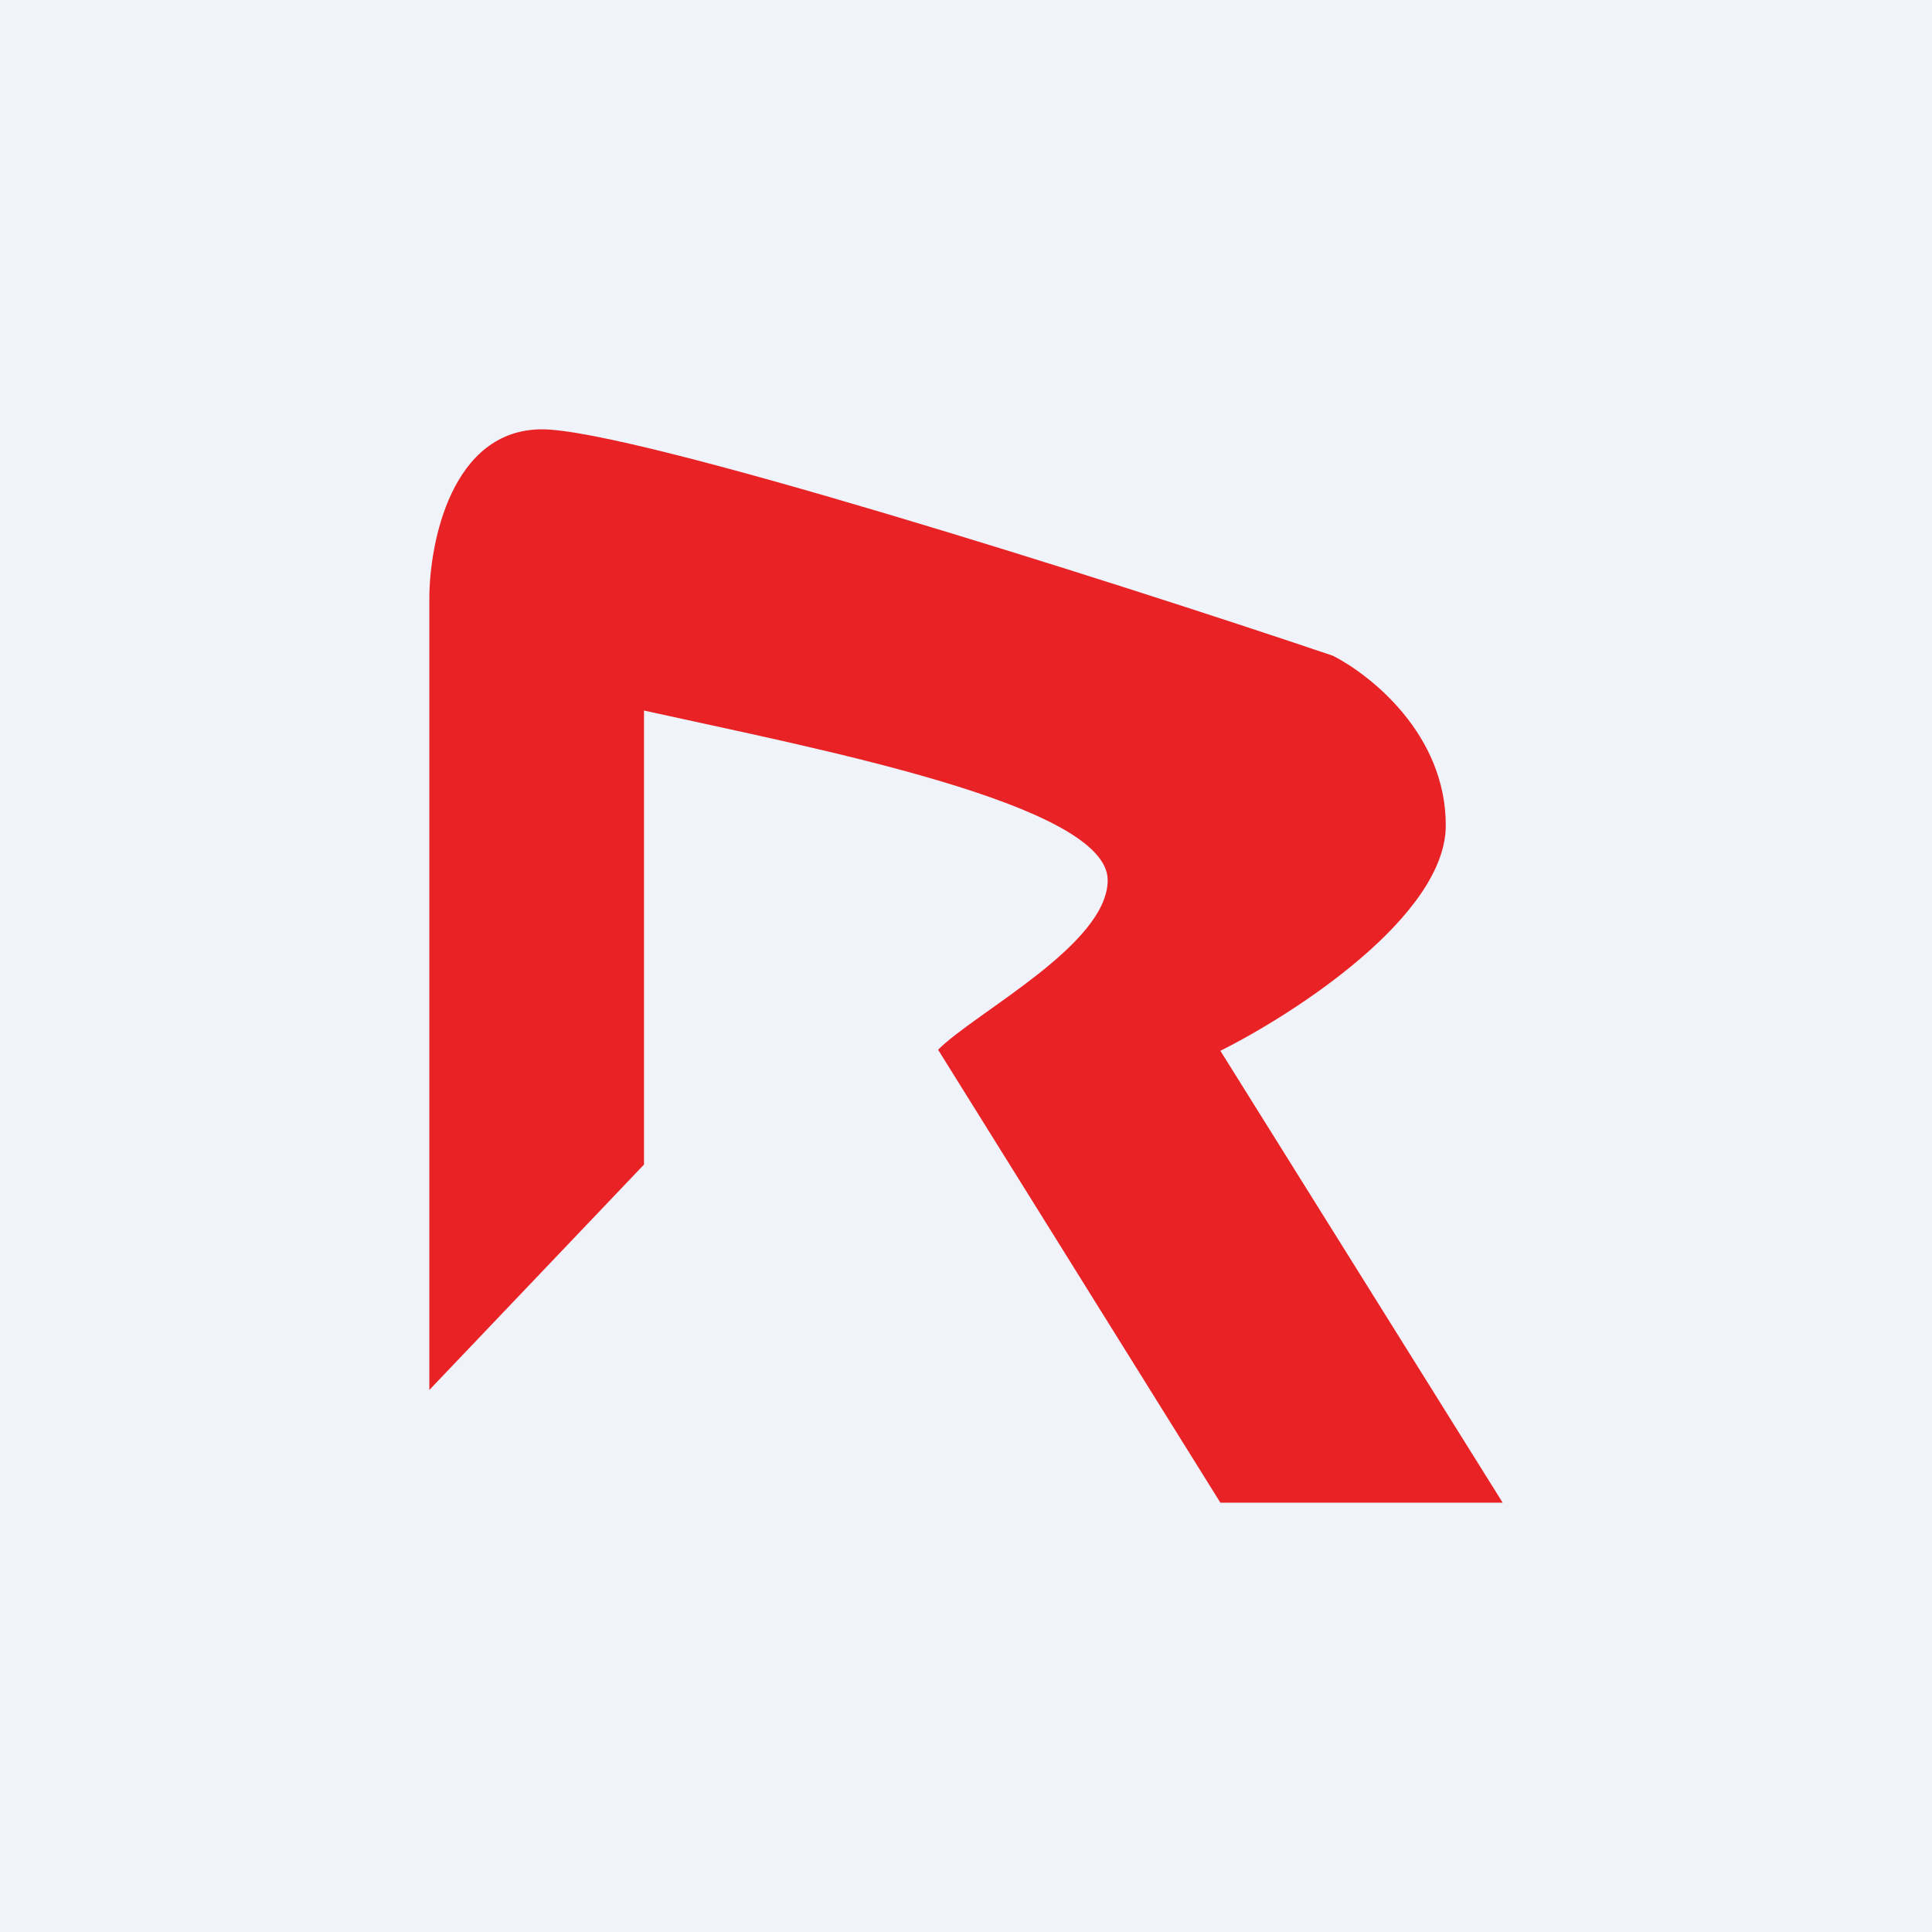 <!-- by TradingView --><svg width="18" height="18" viewBox="0 0 18 18" xmlns="http://www.w3.org/2000/svg"><path fill="#F0F3FA" d="M0 0h18v18H0z"/><path d="M4 5.58v7.37l2-2.1V6.62c1.58.35 4.32.87 4.32 1.58 0 .6-1.23 1.23-1.58 1.58L11.37 14H14l-2.63-4.21c.7-.35 2.1-1.26 2.1-2.1 0-.85-.7-1.4-1.05-1.58C10.32 5.4 5.9 4 5.05 4 4.21 4 4 5.05 4 5.58Z" fill="#E92325"/></svg>